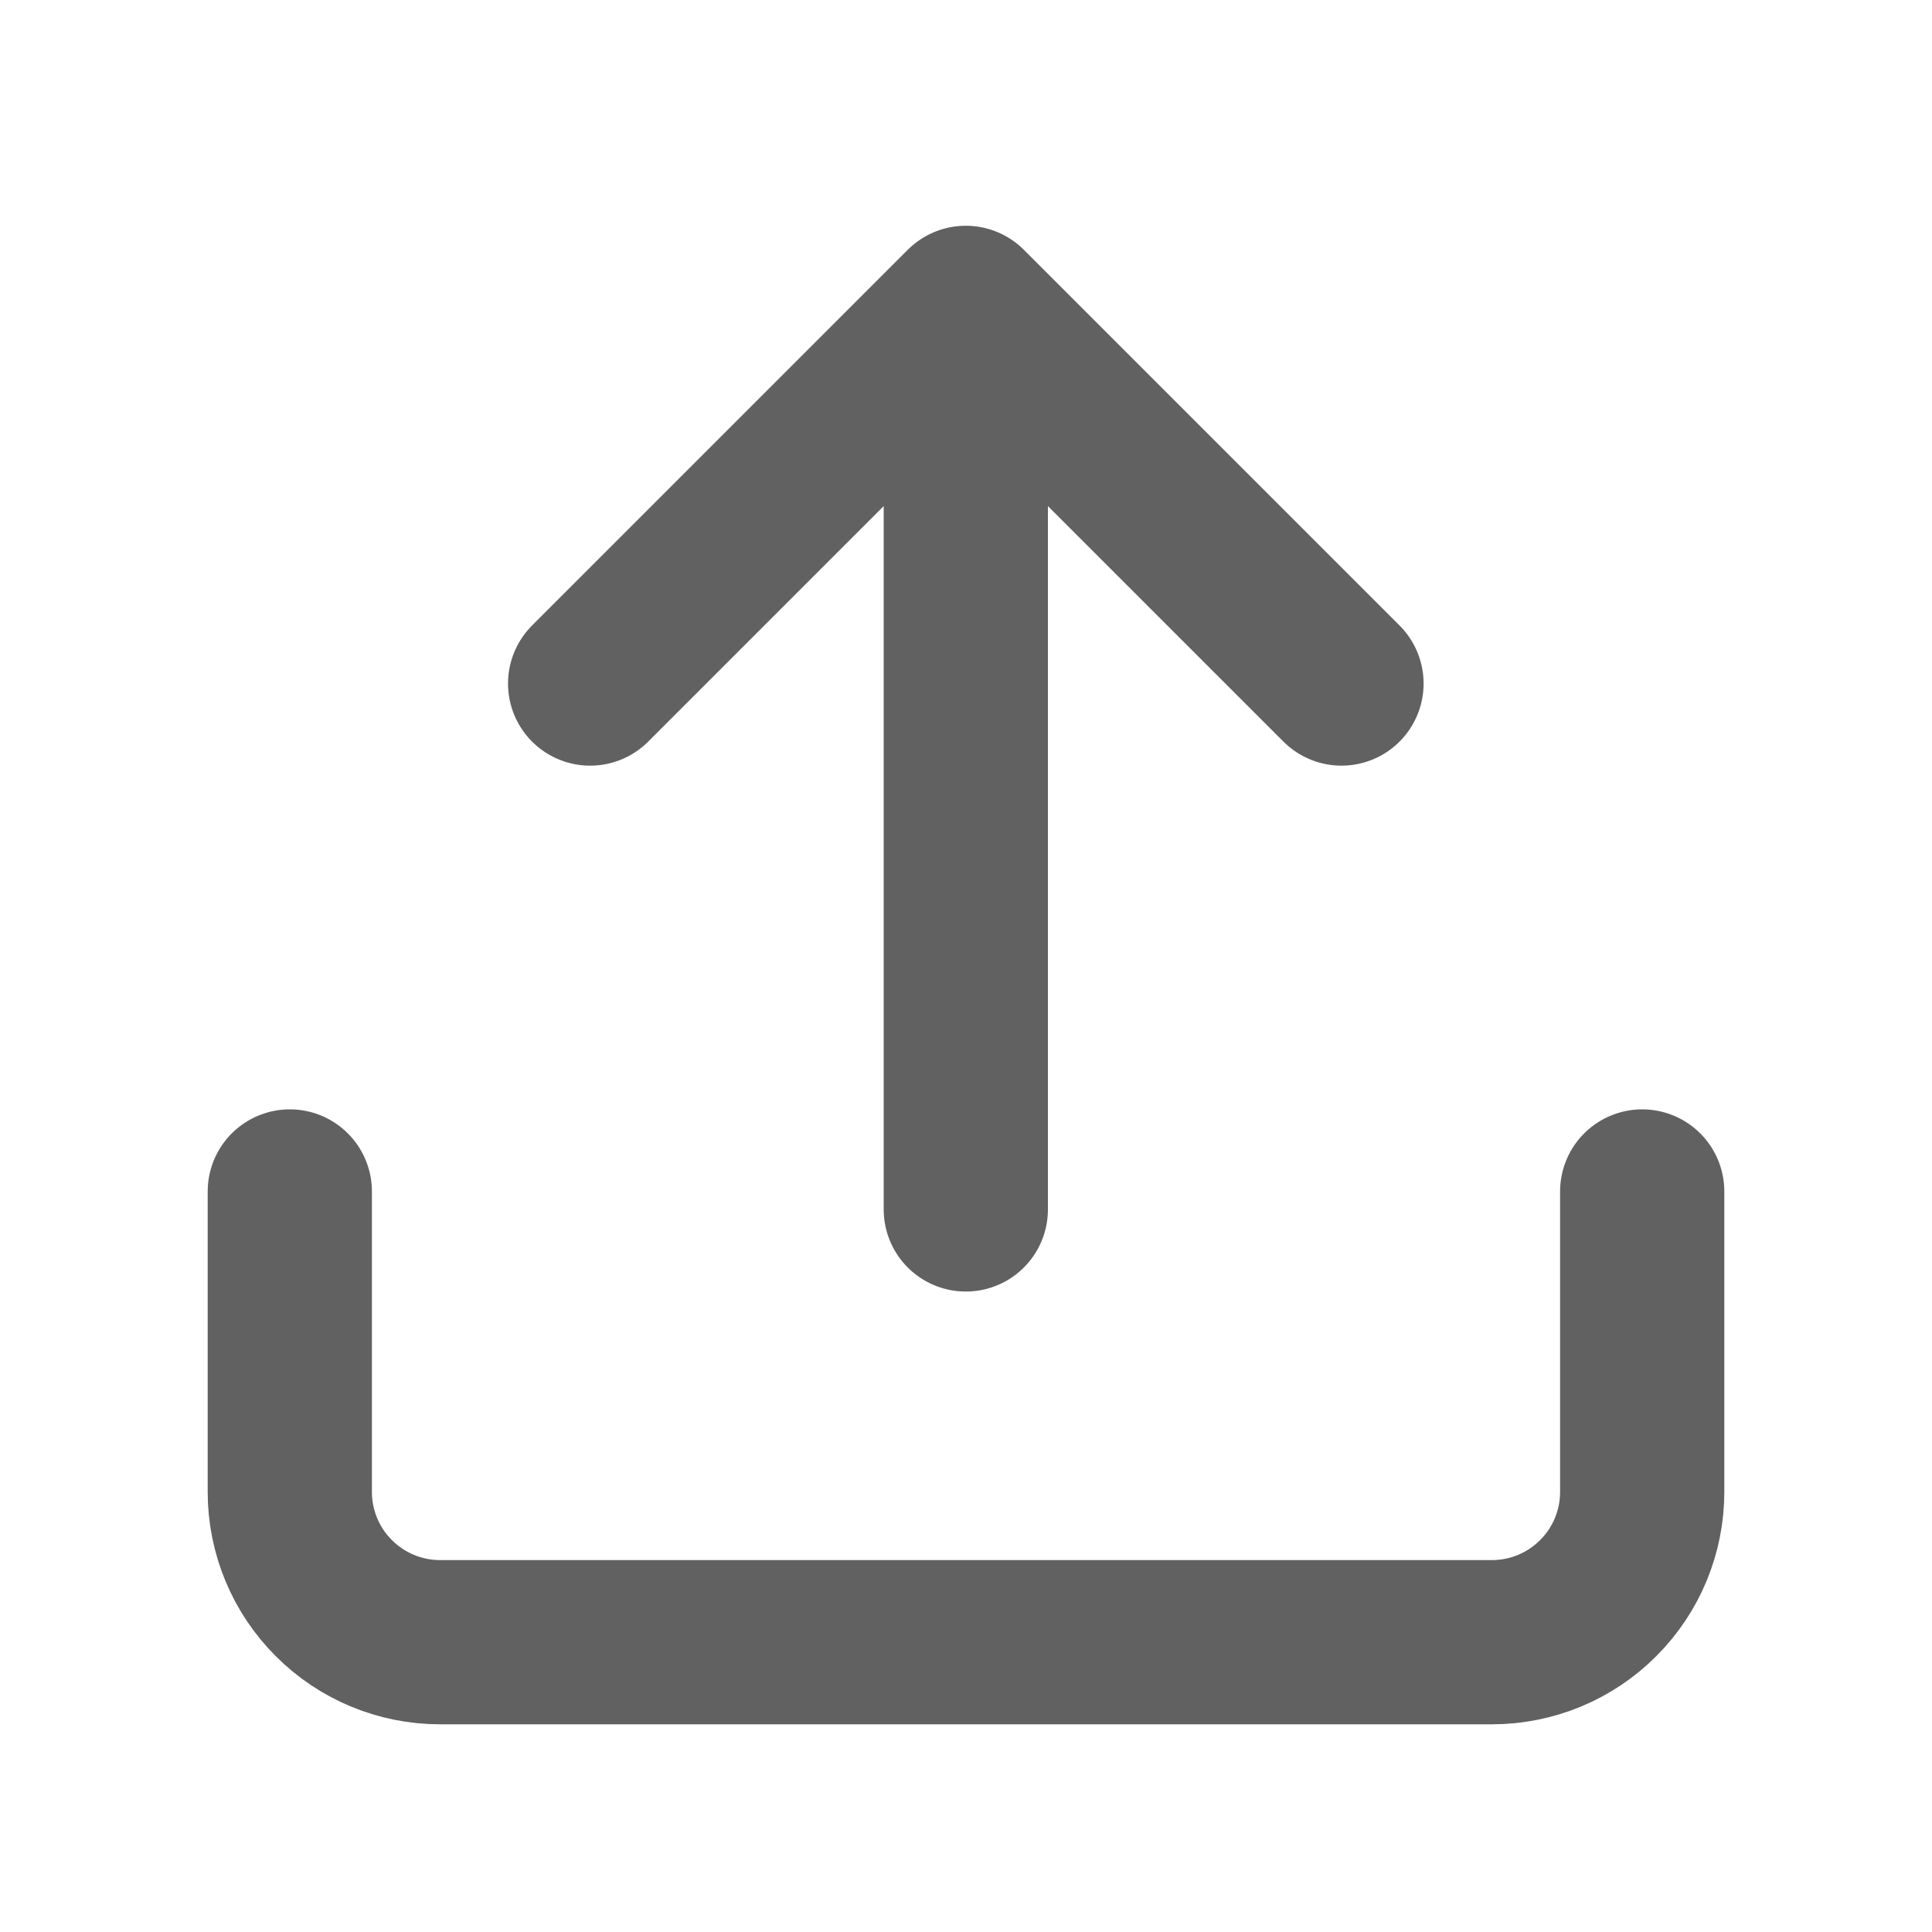 <svg width="20" height="20" viewBox="0 0 20 20" fill="none" xmlns="http://www.w3.org/2000/svg">
<path d="M17 12.334V15.445C17 15.857 16.836 16.253 16.544 16.544C16.253 16.836 15.857 17 15.444 17H4.556C4.143 17 3.747 16.836 3.456 16.544C3.164 16.253 3 15.857 3 15.445V12.334" stroke="#616161" stroke-width="1.7" stroke-linecap="round" stroke-linejoin="round"/>
<path d="M6.109 7.076L9.998 3.187M9.998 3.187L13.887 7.076M9.998 3.187V12.52" stroke="#616161" stroke-width="1.7" stroke-linecap="round" stroke-linejoin="round"/>
</svg>
